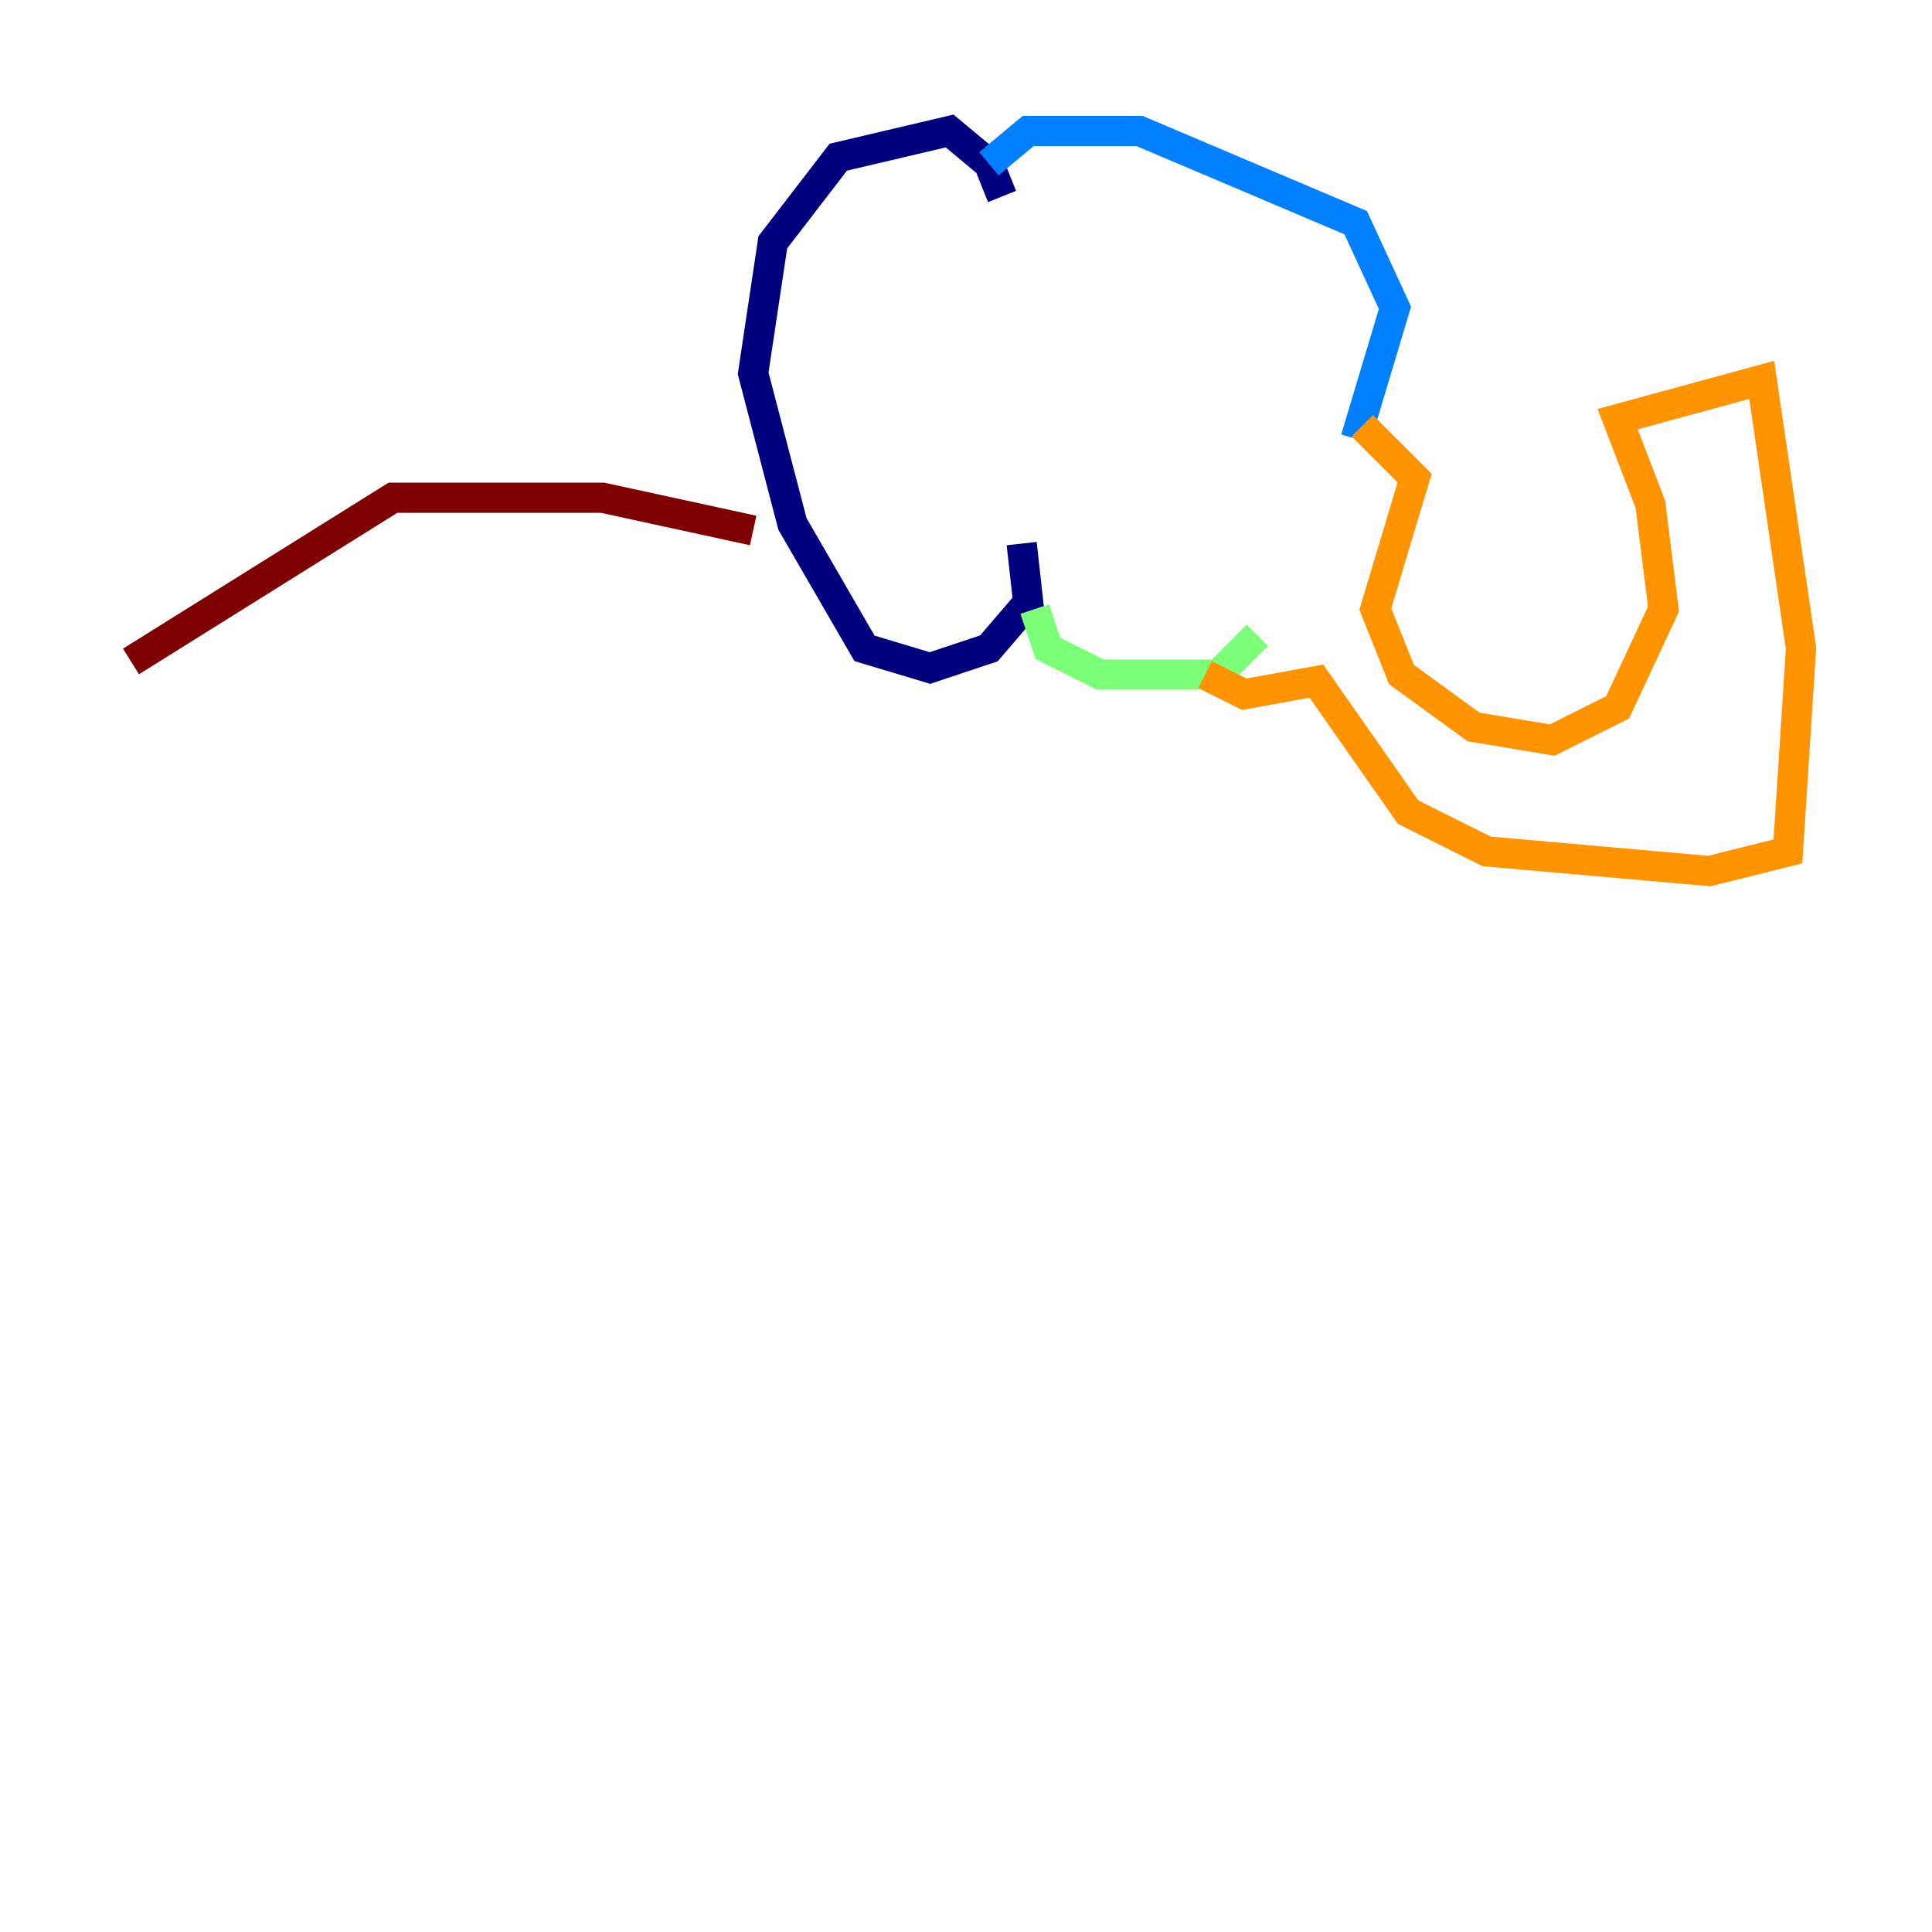 <?xml version="1.0" encoding="utf-8" ?>
<svg baseProfile="tiny" height="128" version="1.2" viewBox="0,0,128,128" width="128" xmlns="http://www.w3.org/2000/svg" xmlns:ev="http://www.w3.org/2001/xml-events" xmlns:xlink="http://www.w3.org/1999/xlink"><defs /><polyline fill="none" points="66.386,13.017 65.519,10.848 62.915,8.678 55.539,10.414 51.2,16.054 49.898,24.732 52.502,34.712 57.275,42.956 61.614,44.258 65.519,42.956 68.122,39.919 67.688,36.014" stroke="#00007f" stroke-width="2" /><polyline fill="none" points="65.519,10.848 68.122,8.678 75.498,8.678 89.817,14.752 92.42,20.393 89.817,29.071" stroke="#0080ff" stroke-width="2" /><polyline fill="none" points="68.556,40.352 69.424,42.956 72.895,44.691 80.705,44.691 83.308,42.088" stroke="#7cff79" stroke-width="2" /><polyline fill="none" points="90.251,28.203 93.722,31.675 91.119,40.352 92.854,44.691 97.627,48.163 102.834,49.031 107.173,46.861 110.21,40.352 109.342,33.41 107.173,27.77 116.719,25.166 119.322,42.956 118.454,56.407 113.248,57.709 98.495,56.407 93.288,53.803 87.214,45.125 82.441,45.993 79.837,44.691" stroke="#ff9400" stroke-width="2" /><polyline fill="none" points="49.898,35.146 39.919,32.976 26.034,32.976 8.678,43.824" stroke="#7f0000" stroke-width="2" /></svg>
